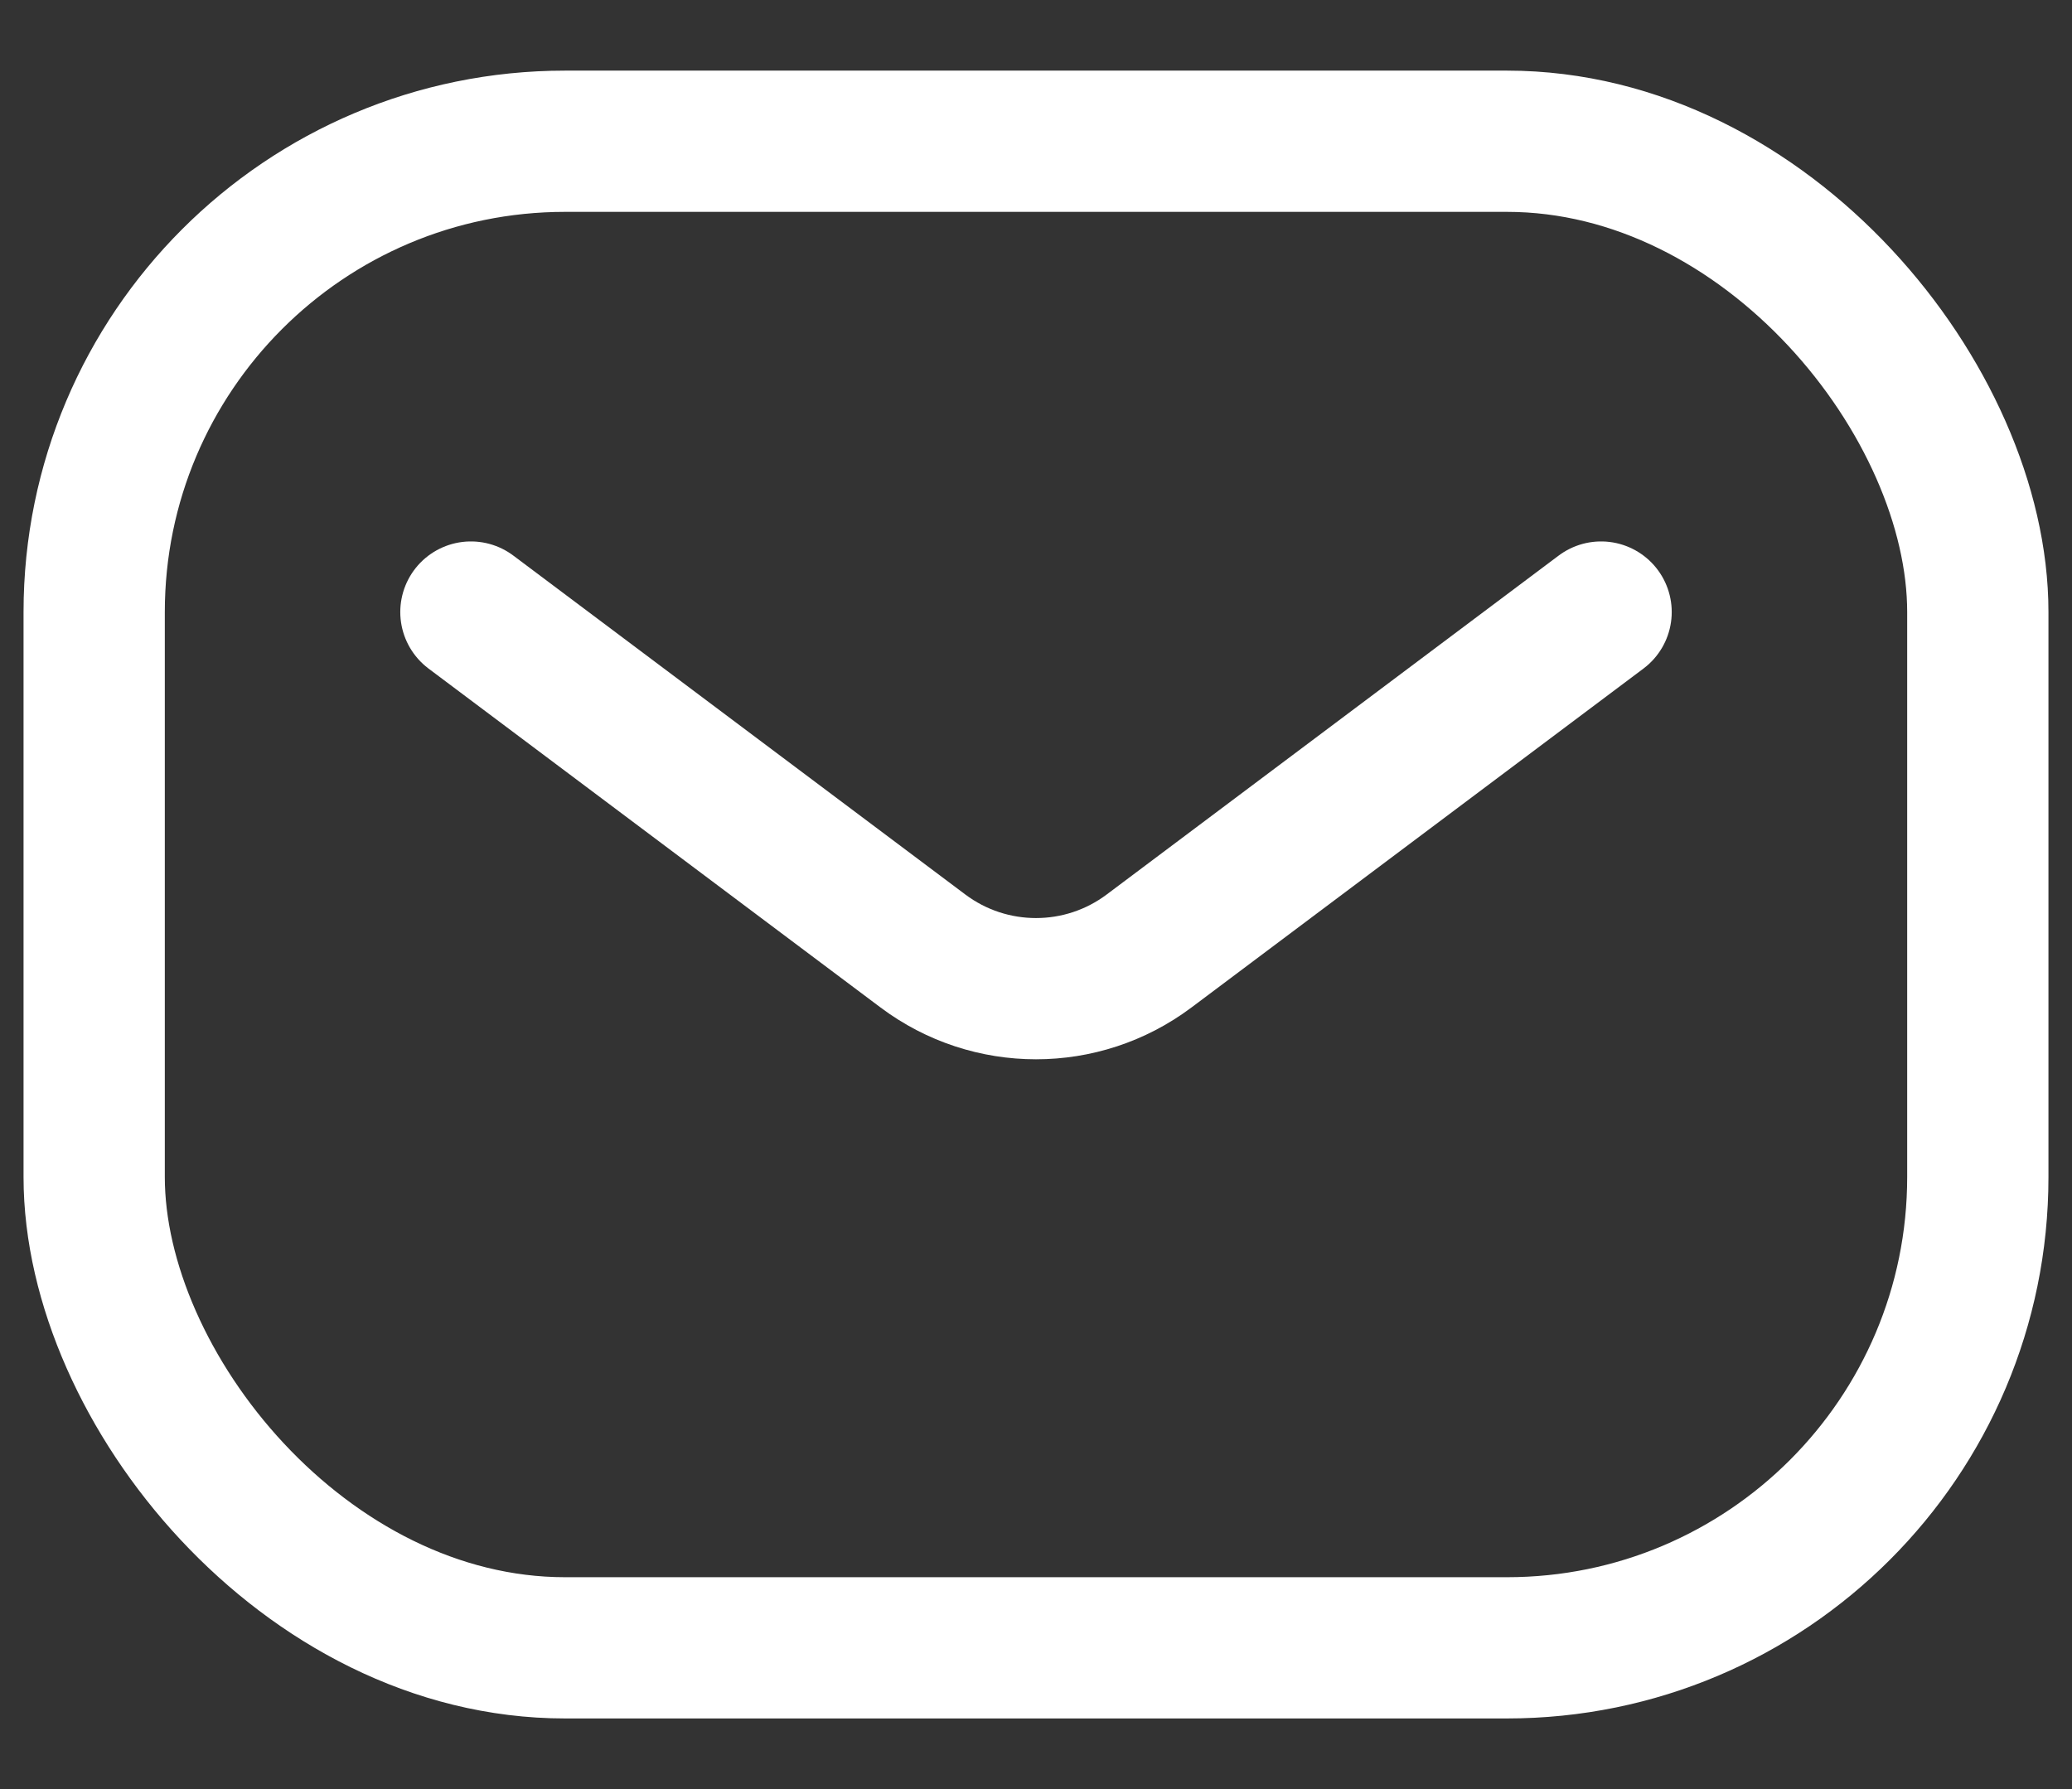 <svg width="22" height="19" viewBox="0 0 22 19" fill="none" xmlns="http://www.w3.org/2000/svg">
<rect x="0" y="0" width="22" height="19" fill="#333333" stroke="none"/>
<rect x="1" y="1.5" width="20" height="16" rx="5" stroke="white" stroke-width="1.5"/>
<path d="M5 6.5L9.8 10.1C10.511 10.633 11.489 10.633 12.2 10.1L17 6.5" stroke="white" stroke-width="1.5" stroke-linecap="round" stroke-linejoin="round"/>
</svg>
